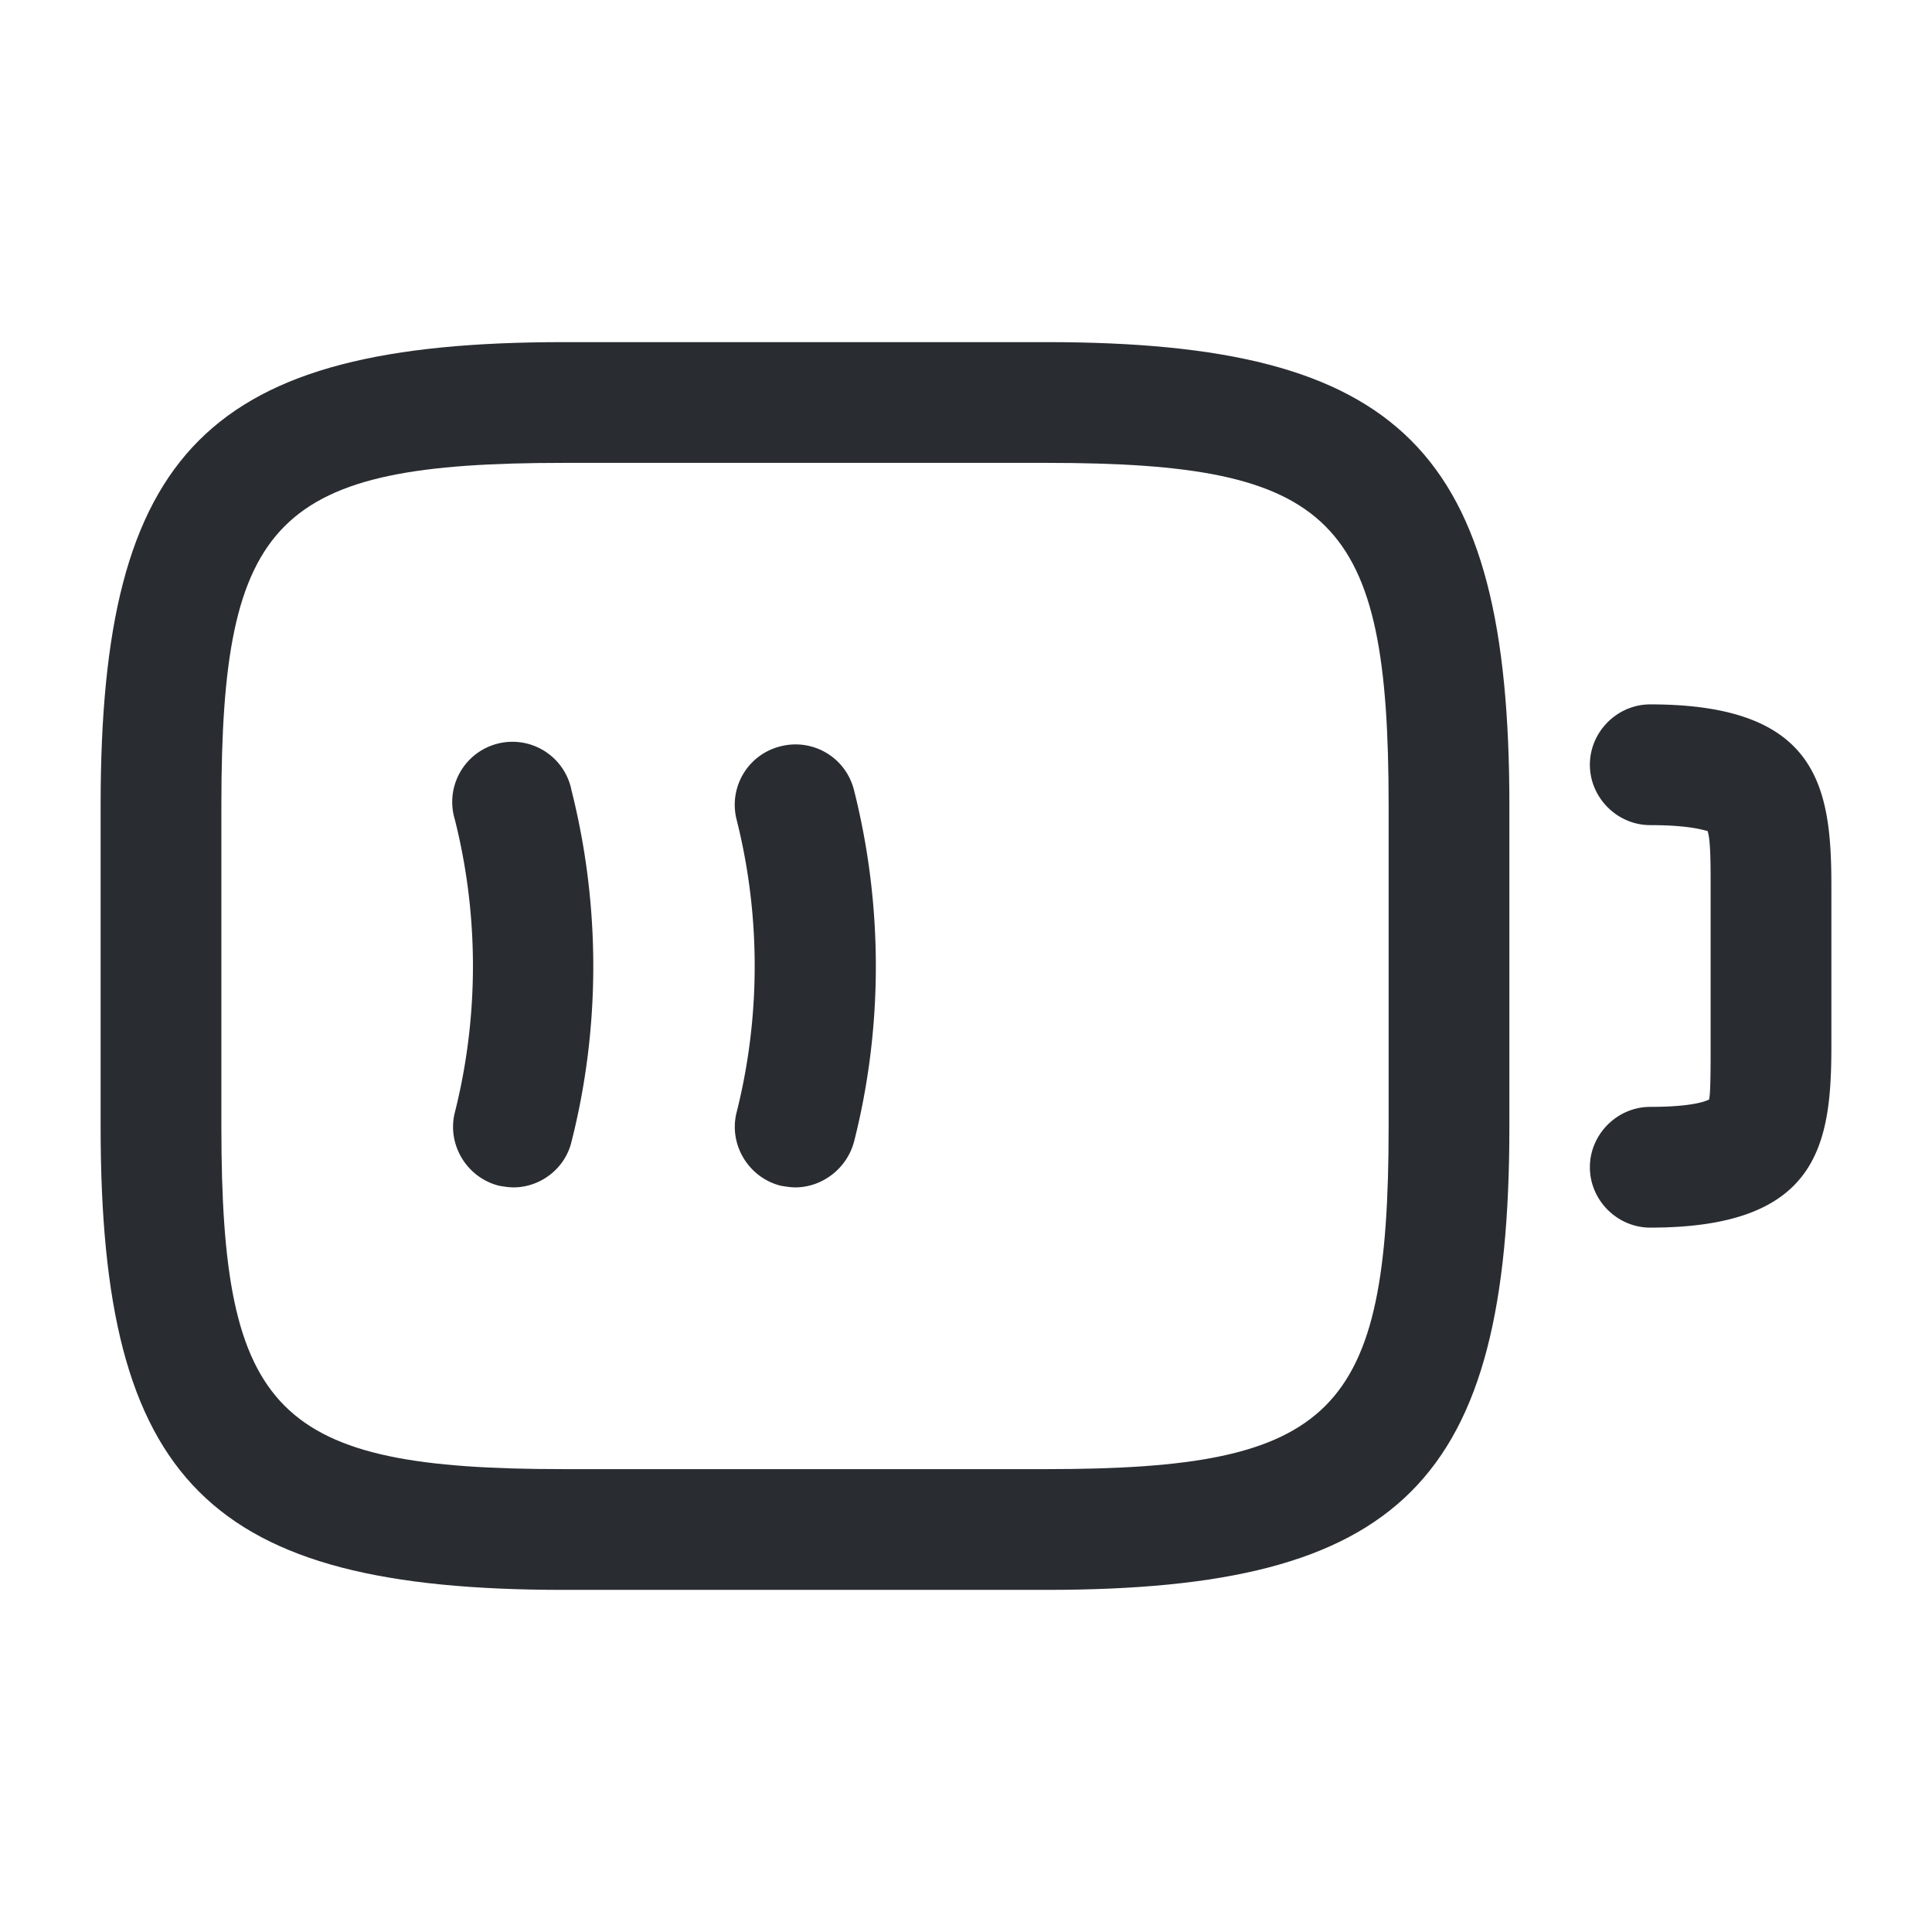 <svg xmlns="http://www.w3.org/2000/svg" width="24" height="24" fill="none" viewBox="0 0 24 24"><path fill="#292D32" d="M20.5 15.25c-.41 0-.75-.34-.75-.75s.34-.75.75-.75c.59 0 .72-.09.73-.09.02-.06.02-.41.02-.66v-2c0-.25 0-.59-.04-.68-.01.01-.16-.07-.71-.07-.41 0-.75-.34-.75-.75s.34-.75.75-.75c2.08 0 2.25 1.02 2.25 2.25v2c0 1.23-.17 2.25-2.25 2.25m-14.12-.5c-.06 0-.12-.01-.18-.02-.4-.1-.65-.51-.55-.91.3-1.19.3-2.45 0-3.64a.748.748 0 1 1 1.45-.36c.36 1.43.36 2.94 0 4.36-.08.34-.39.57-.72.57m3.5 0c-.06 0-.12-.01-.18-.02-.4-.1-.65-.51-.55-.91.3-1.19.3-2.45 0-3.64-.1-.4.14-.81.55-.91.4-.1.81.14.91.55.36 1.43.36 2.94 0 4.36-.09.34-.4.57-.73.57"/><path fill="#292D32" d="M13 19.75H7c-4.41 0-5.75-1.34-5.75-5.75v-4c0-4.41 1.34-5.75 5.75-5.75h6c4.41 0 5.75 1.34 5.75 5.75v4c0 4.41-1.34 5.75-5.75 5.75m-6-14c-3.57 0-4.25.68-4.25 4.25v4c0 3.57.68 4.25 4.25 4.25h6c3.57 0 4.25-.68 4.25-4.25v-4c0-3.57-.68-4.25-4.25-4.25z"/></svg>